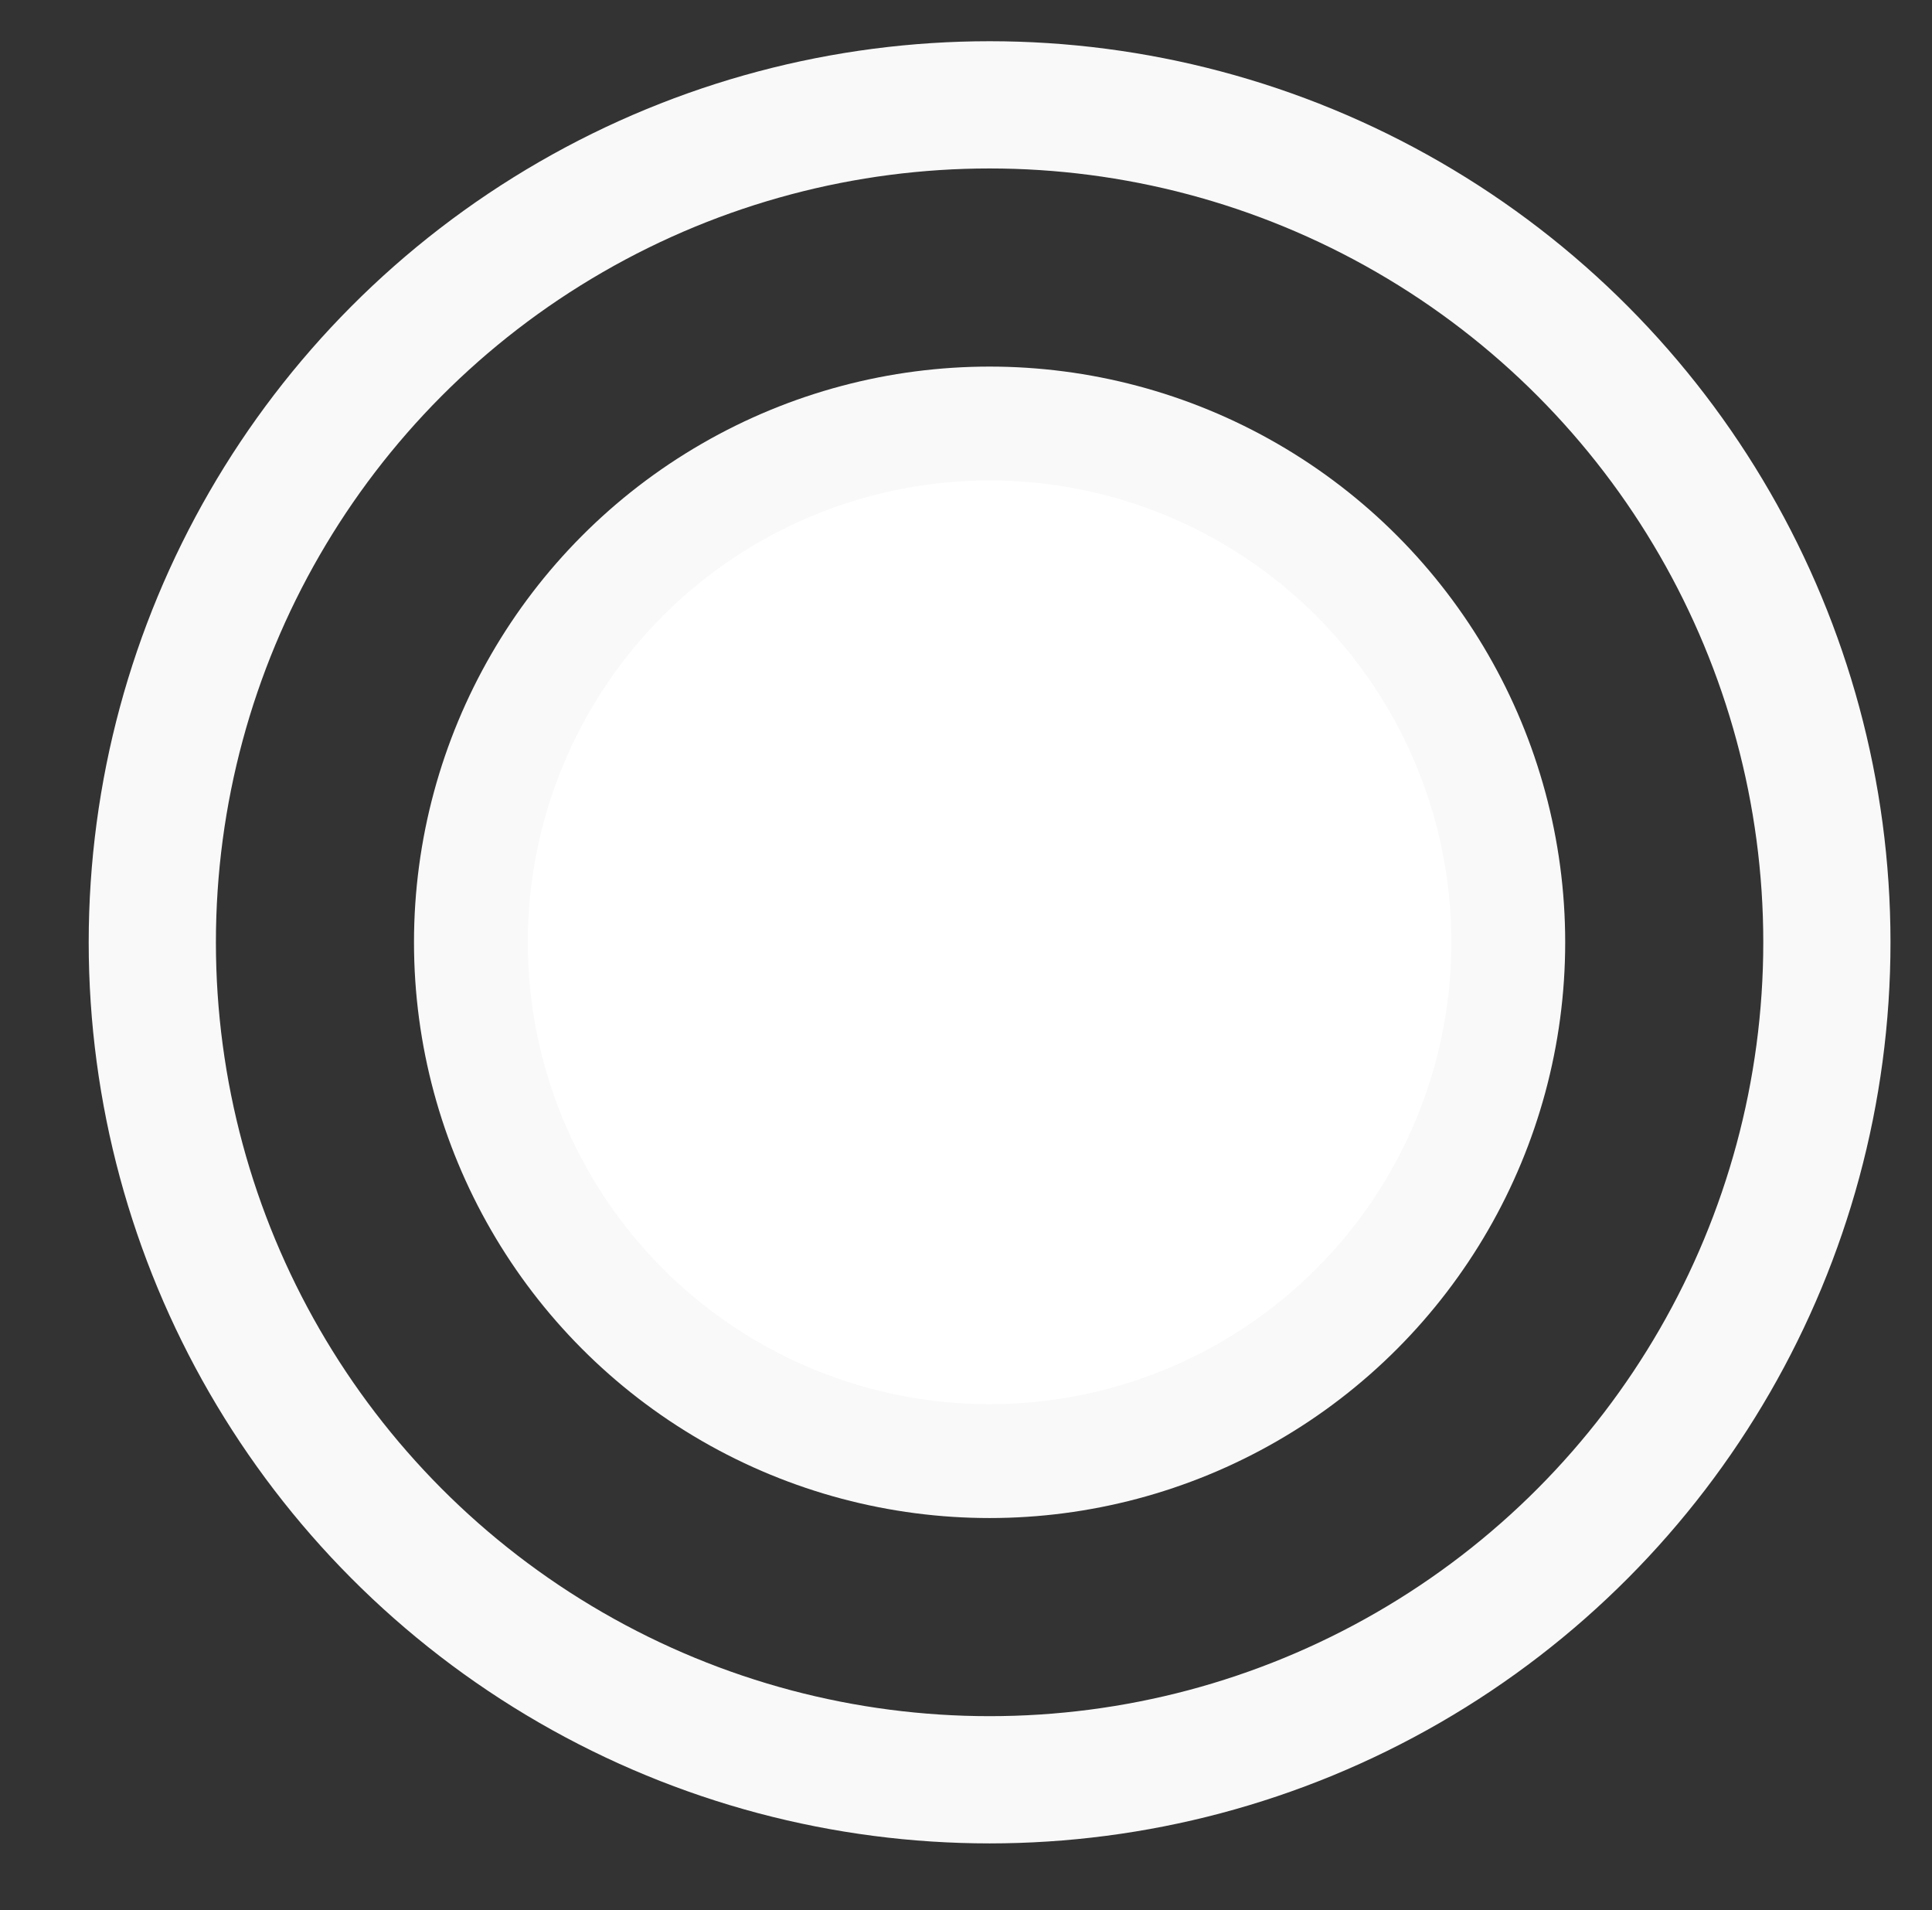 <?xml version="1.0" encoding="UTF-8" standalone="no"?>
<!-- Created with Inkscape (http://www.inkscape.org/) -->

<svg
   width="93.776"
   height="92.691"
   id="svg2985"
   version="1.1"
   inkscape:version="1.3.1 (9b9bdc1480, 2023-11-25, custom)"
   sodipodi:docname="zoom-lens.svg"
   xmlns:inkscape="http://www.inkscape.org/namespaces/inkscape"
   xmlns:sodipodi="http://sodipodi.sourceforge.net/DTD/sodipodi-0.dtd"
   xmlns="http://www.w3.org/2000/svg"
   xmlns:svg="http://www.w3.org/2000/svg"
   xmlns:rdf="http://www.w3.org/1999/02/22-rdf-syntax-ns#"
   xmlns:cc="http://creativecommons.org/ns#"
   xmlns:dc="http://purl.org/dc/elements/1.1/">
  <rect width="100%" height="100%" fill="#333333" stroke="none"/>
  <defs
     id="defs2987">
    <inkscape:perspective
       sodipodi:type="inkscape:persp3d"
       inkscape:vp_x="-27.490789 : 57.510046 : 1"
       inkscape:vp_y="0 : 928.80024 : 0"
       inkscape:vp_z="80.947862 : 61.225246 : 1"
       inkscape:persp3d-origin="14.448897 : 51.318044 : 1"
       id="perspective2997" />
  </defs>
  <sodipodi:namedview
     id="base"
     pagecolor="#ffffff"
     bordercolor="#666666"
     borderopacity="1.0"
     inkscape:pageopacity="0.0"
     inkscape:pageshadow="2"
     inkscape:zoom="2.75"
     inkscape:cx="46.363636"
     inkscape:cy="0.36363636"
     inkscape:current-layer="g2"
     showgrid="true"
     inkscape:document-units="px"
     inkscape:grid-bbox="true"
     inkscape:window-width="1524"
     inkscape:window-height="1243"
     inkscape:window-x="1920"
     inkscape:window-y="50"
     inkscape:window-maximized="0"
     inkscape:showpageshadow="2"
     inkscape:pagecheckerboard="0"
     inkscape:deskcolor="#d1d1d1" />
  <g
     id="layer1"
     inkscape:label="Layer 1"
     inkscape:groupmode="layer"
     transform="translate(14.873,13.605)">
    <g
       id="g5"
       transform="translate(61.03,25.878)">
      <g
         id="g4"
         transform="translate(-61.149,-26.003)">
        <g
           id="g6"
           style="fill:none;fill-opacity:1;stroke:#f9f9f9;stroke-opacity:1">
          <g
             id="g2"
             transform="matrix(1.22,0,0,1.22,-3.871,-6.334)"
             style="fill:none;fill-opacity:1;stroke:#f9f9f9;stroke-opacity:1">
            <circle
               style="fill:none;fill-opacity:1;stroke:#f9f9f9;stroke-width:5.061;stroke-opacity:1"
               id="path1"
               cx="30.451"
               cy="31.625"
               r="33.312" />
            <circle
               style="fill:#ffffff;fill-opacity:1;stroke:#f9f9f9;stroke-width:4.529;stroke-opacity:1"
               id="path2"
               cx="30.451"
               cy="31.625"
               r="20.636" />
          </g>
        </g>
      </g>
    </g>
  </g>
</svg>
